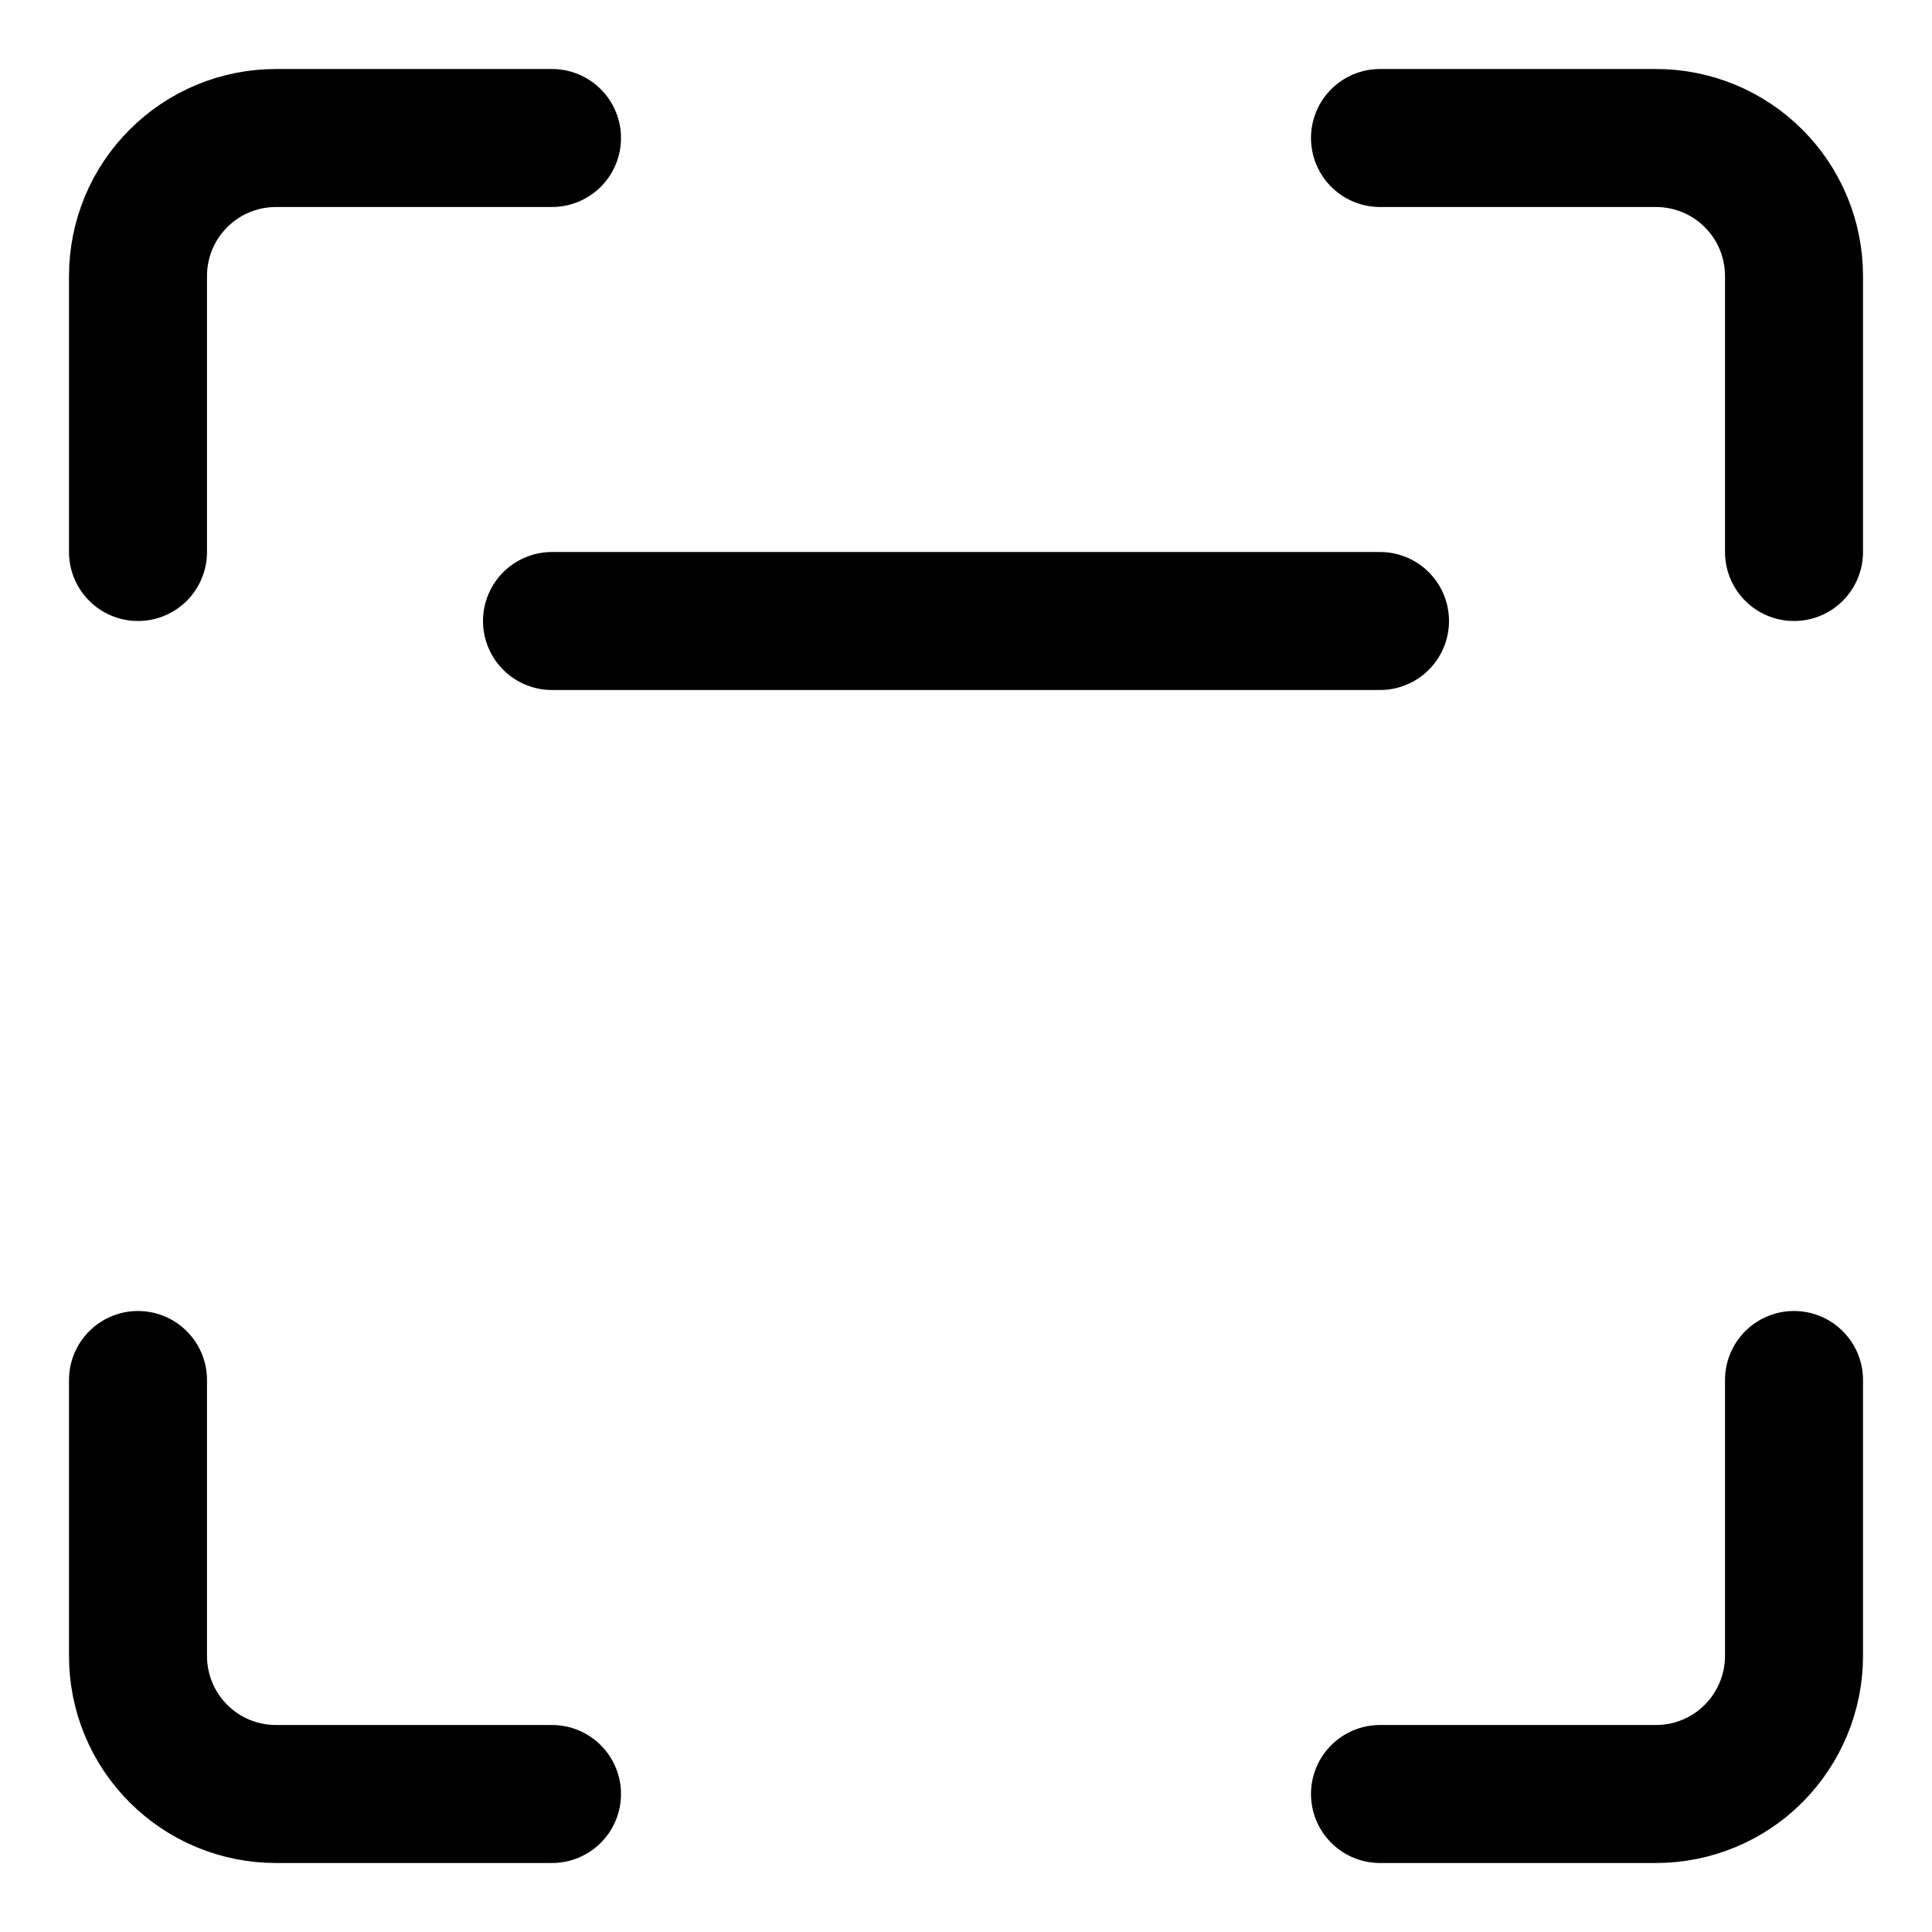 <svg xmlns="http://www.w3.org/2000/svg" fill="none" viewBox="0 0 14 14"><g id="align-top-frame"><path id="Vector" stroke="#000000" stroke-linecap="round" stroke-linejoin="round" d="M10 1h2c0.265 0 0.52 0.105 0.707 0.293C12.895 1.48 13 1.735 13 2v2" stroke-width="1"></path><path id="Vector_2" stroke="#000000" stroke-linecap="round" stroke-linejoin="round" d="M1 4V2c0 -0.265 0.105 -0.52 0.293 -0.707C1.48 1.105 1.735 1 2 1h2" stroke-width="1"></path><path id="Vector_3" stroke="#000000" stroke-linecap="round" stroke-linejoin="round" d="M10 13h2c0.265 0 0.52 -0.105 0.707 -0.293S13 12.265 13 12v-2" stroke-width="1"></path><path id="Vector_4" stroke="#000000" stroke-linecap="round" stroke-linejoin="round" d="M1 10v2c0 0.265 0.105 0.52 0.293 0.707C1.48 12.895 1.735 13 2 13h2" stroke-width="1"></path><path id="Vector 3614" stroke="#000000" stroke-linecap="round" stroke-linejoin="round" d="m10 4.5 -6 0" stroke-width="1"></path></g></svg>